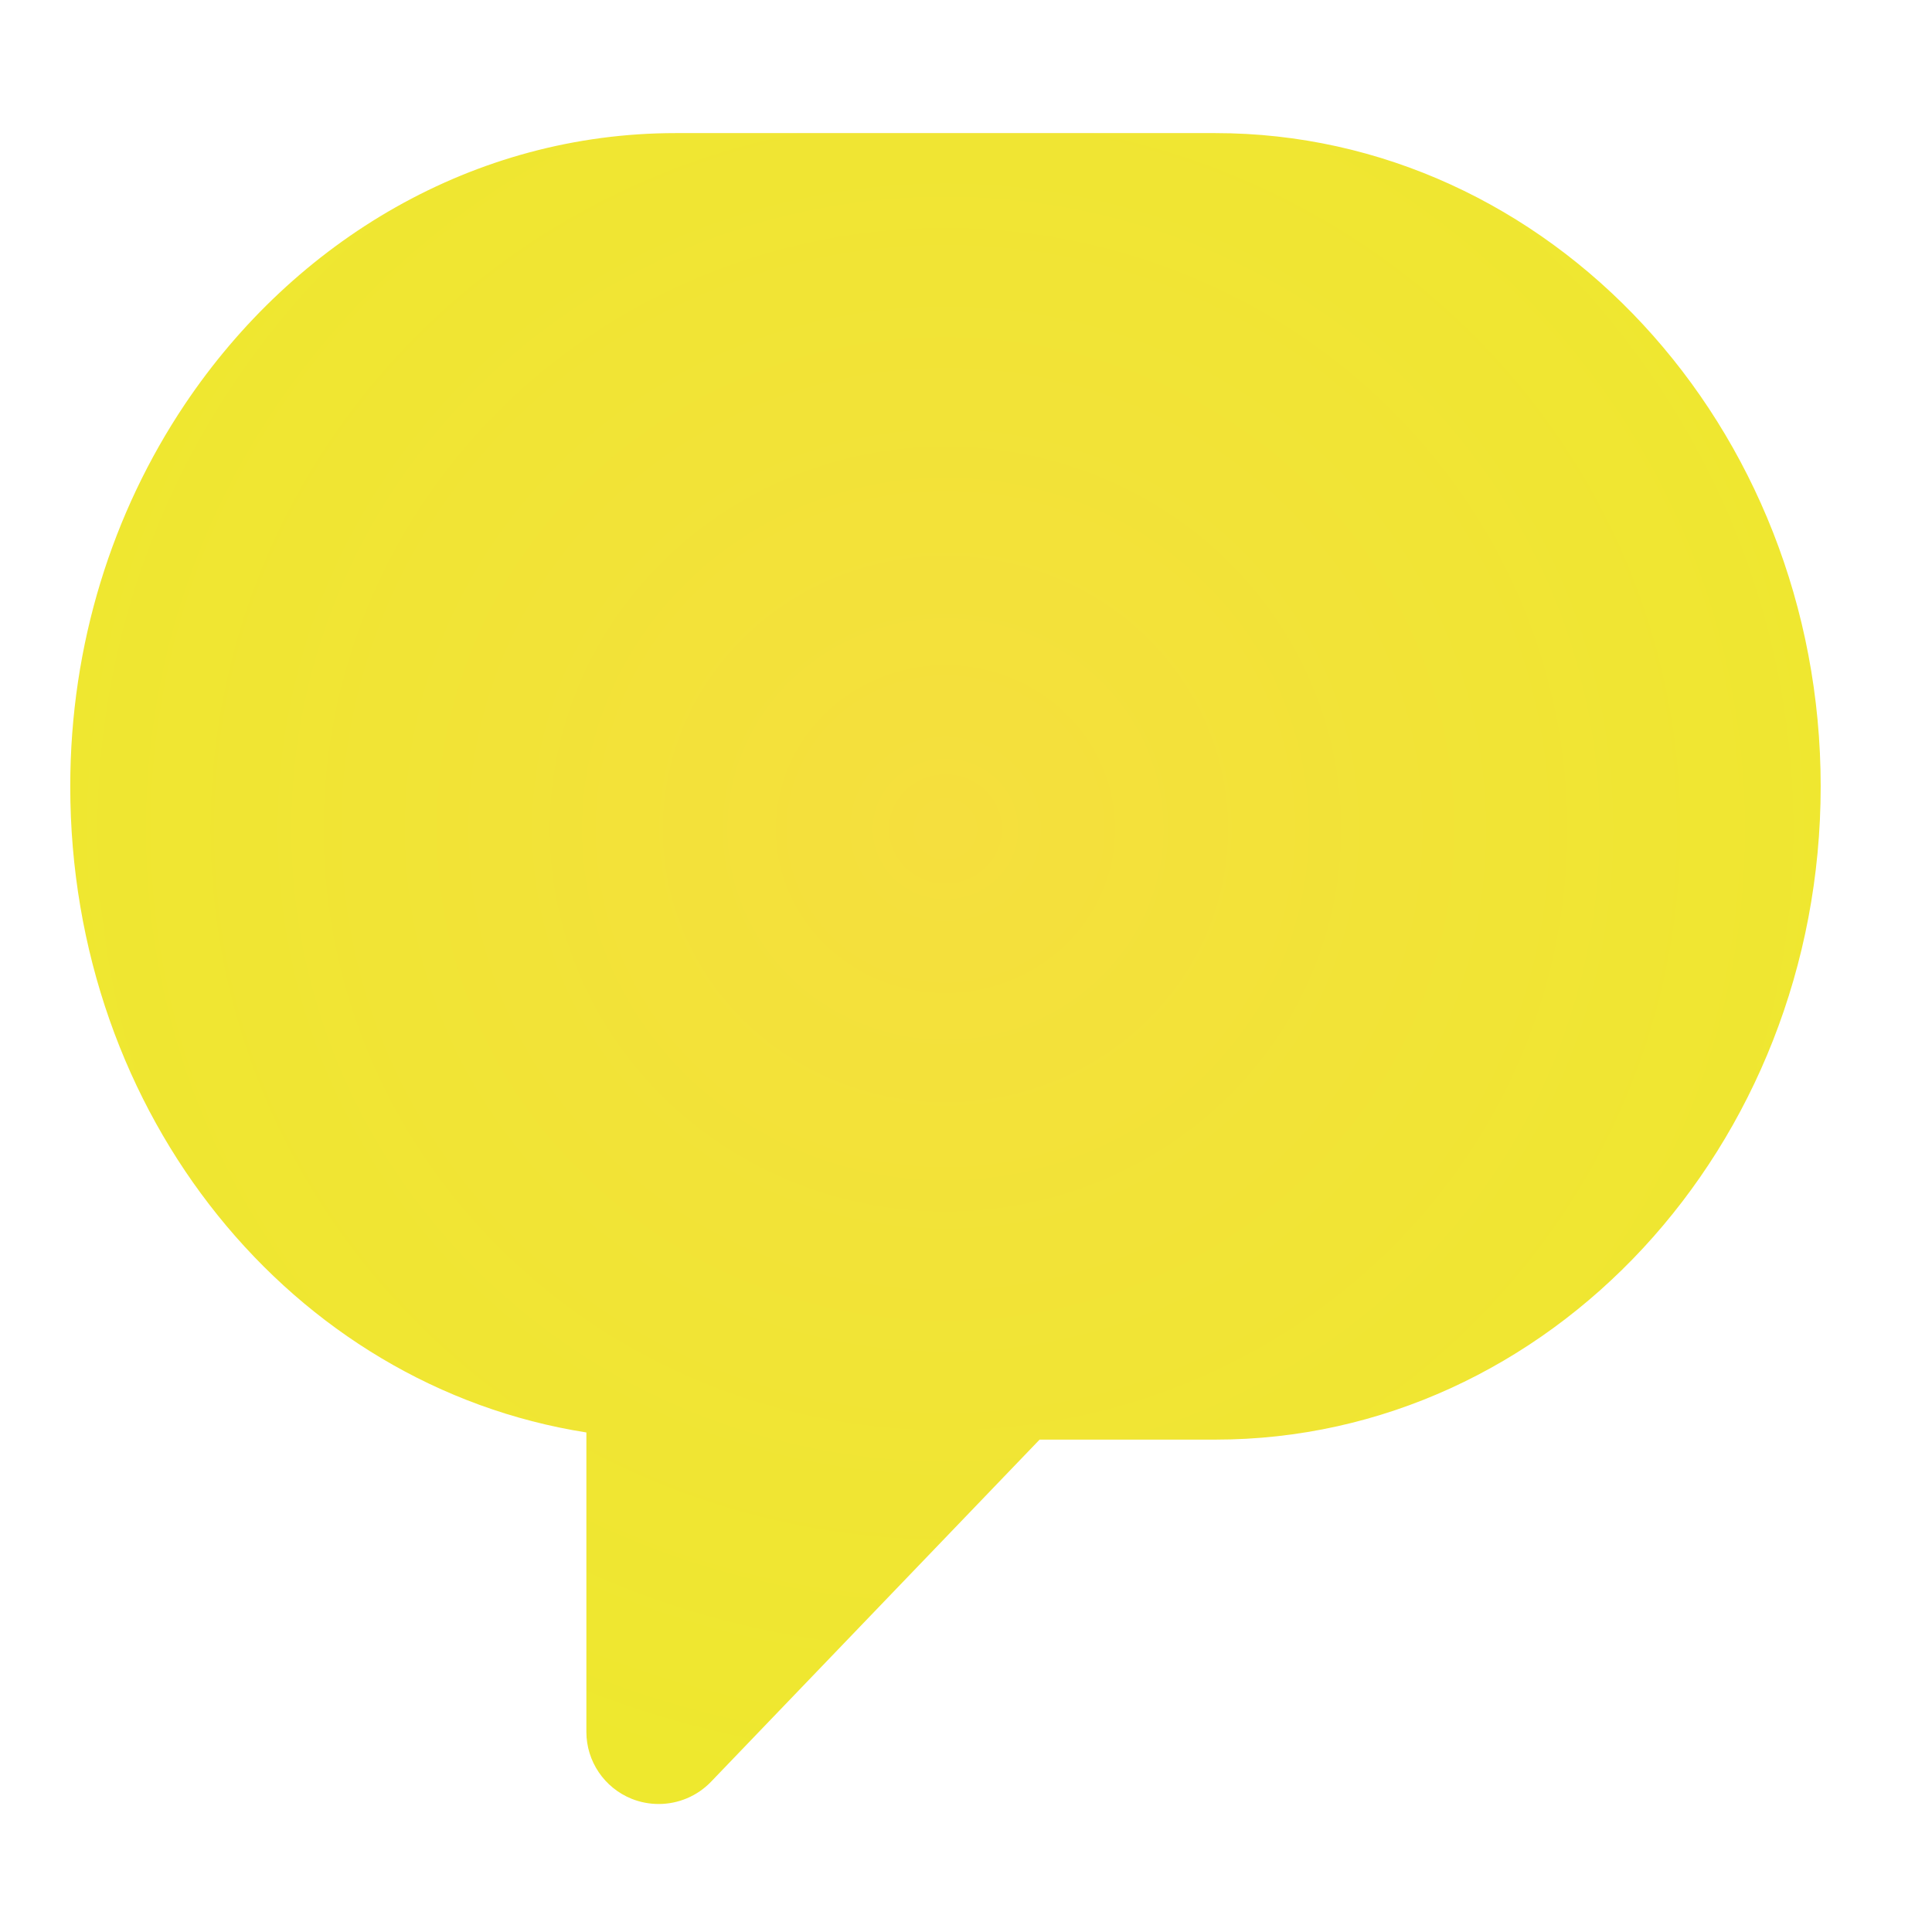 <?xml version="1.0" encoding="UTF-8" standalone="no"?>
<svg width="55px" height="55px" version="1.1" xmlns="http://www.w3.org/2000/svg" xmlns:xlink="http://www.w3.org/1999/xlink" xmlns:sketch="http://www.bohemiancoding.com/sketch/ns">
    <title>account-online</title>
    <description>Created with Sketch (http://www.bohemiancoding.com/sketch)</description>
    <defs>
        <radialGradient cx="50%" cy="41.736%" fx="50%" fy="41.736%" r="58.264%" id="radialGradient-1">
            <stop stop-color="rgb(245,223,62)" offset="0%"></stop>
            <stop stop-color="rgb(238,232,46)" offset="100%"></stop>
        </radialGradient>
    </defs>
    <g id="Page 1" fill="rgb(215,215,215)" fill-rule="evenodd">
        <g id="g430" fill="rgb(0,0,0)">
            <path d="M5.256,11.519 C3.208,14.578 2,18.332 2,22.386 C2,31.757 8.31,39.462 16.693,40.779 L16.693,49.304 C16.693,50.141 17.204,50.896 17.984,51.209 C18.234,51.309 18.494,51.356 18.752,51.356 C19.303,51.356 19.843,51.136 20.24,50.724 L21.954,48.939 L29.595,40.983 L34.595,40.983 C44.099,40.983 51.831,32.641 51.831,22.386 C51.832,12.131 44.099,3.789 34.595,3.789 L19.236,3.789 C13.489,3.789 8.39,6.84 5.256,11.519 Z M5.256,11.519" id="path432" fill="url(#radialGradient-1)"></path>
        </g>
    </g>
</svg>